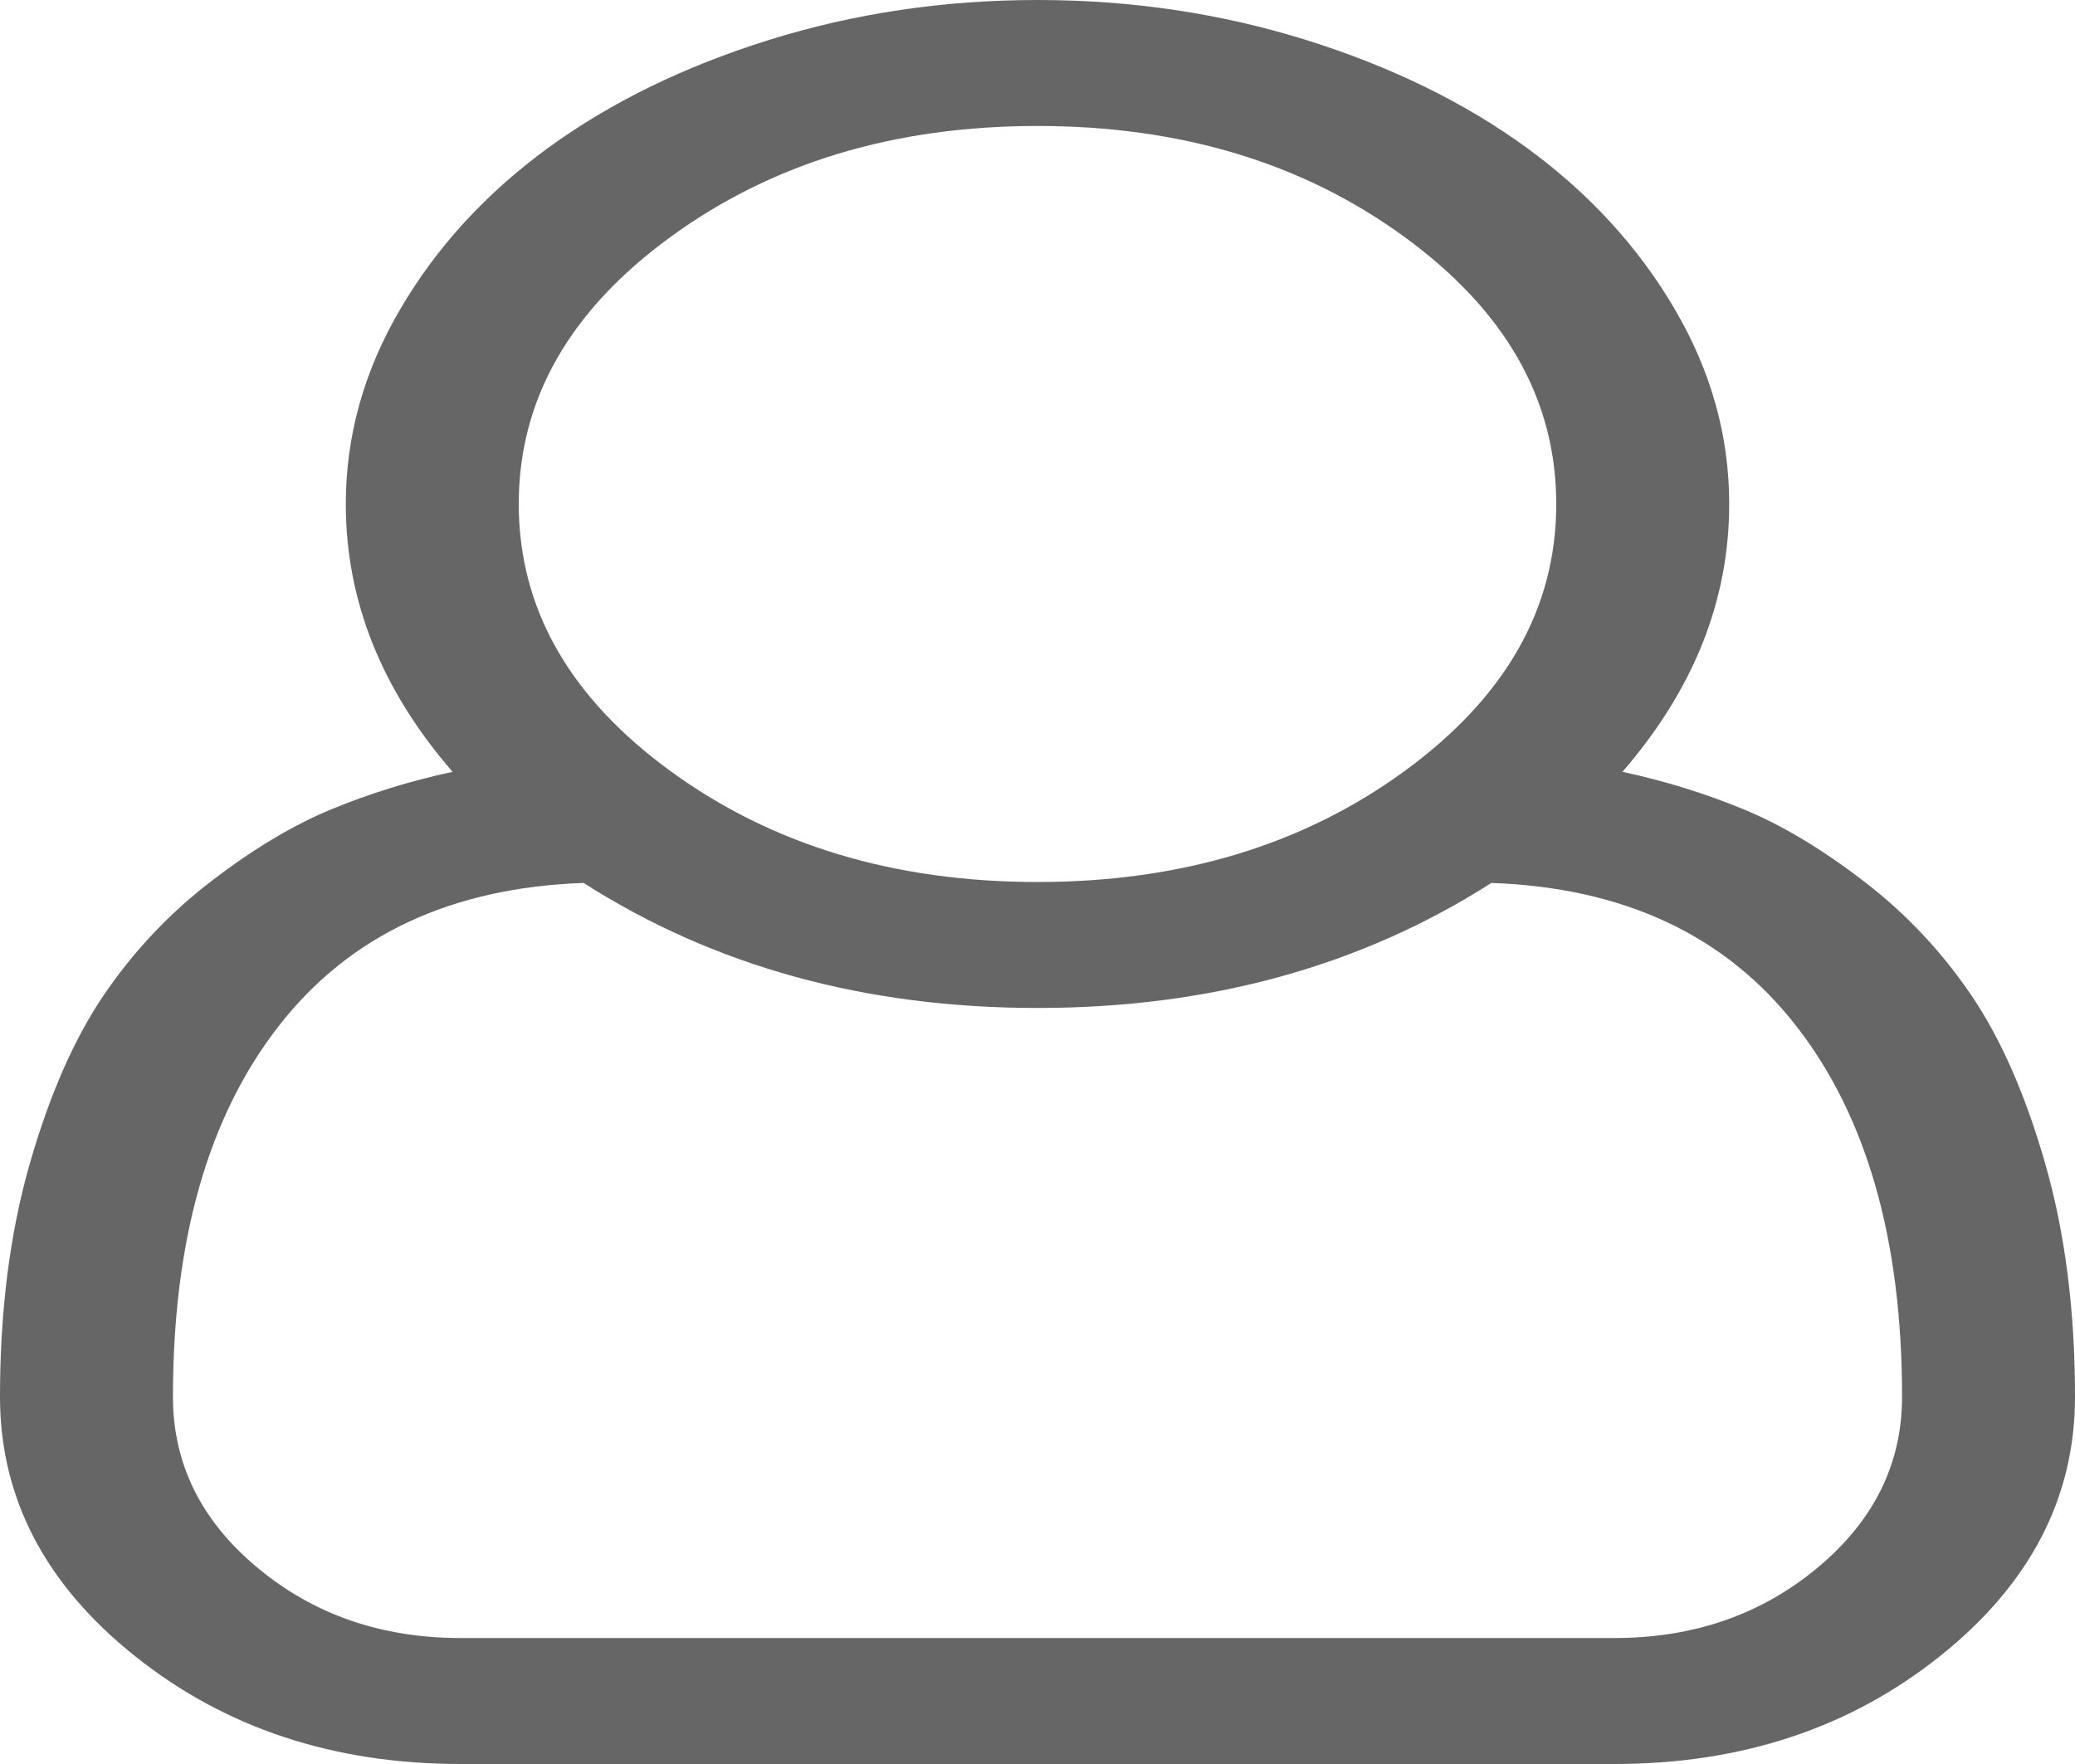 ﻿<?xml version="1.0" encoding="utf-8"?>
<svg version="1.1" xmlns:xlink="http://www.w3.org/1999/xlink" width="20px" height="17px" xmlns="http://www.w3.org/2000/svg">
  <g transform="matrix(1 0 0 1 -1547 -6099 )">
    <path d="M 16.667 4.857  C 16.667 5.787  16.324 6.647  15.638 7.438  C 16.046 7.526  16.434 7.646  16.803 7.798  C 17.172 7.95  17.559 8.181  17.962 8.491  C 18.366 8.8  18.711 9.166  18.997 9.586  C 19.284 10.007  19.523 10.551  19.714 11.218  C 19.905 11.885  20 12.633  20 13.461  C 20 14.435  19.566 15.269  18.698 15.961  C 17.83 16.654  16.784 17  15.56 17  L 4.44 17  C 3.216 17  2.17 16.654  1.302 15.961  C 0.434 15.269  0 14.435  0 13.461  C 0 12.633  0.095 11.885  0.286 11.218  C 0.477 10.551  0.716 10.007  1.003 9.586  C 1.289 9.166  1.634 8.8  2.038 8.491  C 2.441 8.181  2.828 7.95  3.197 7.798  C 3.566 7.646  3.954 7.526  4.362 7.438  C 3.676 6.647  3.333 5.787  3.333 4.857  C 3.333 4.199  3.509 3.572  3.861 2.974  C 4.212 2.376  4.688 1.859  5.286 1.423  C 5.885 0.987  6.595 0.64  7.415 0.384  C 8.236 0.128  9.097 0  10 0  C 10.903 0  11.764 0.128  12.585 0.384  C 13.405 0.64  14.115 0.987  14.714 1.423  C 15.312 1.859  15.788 2.376  16.139 2.974  C 16.491 3.572  16.667 4.199  16.667 4.857  Z M 13.535 2.282  C 12.559 1.57  11.38 1.214  10 1.214  C 8.62 1.214  7.441 1.57  6.465 2.282  C 5.488 2.993  5 3.852  5 4.857  C 5 5.863  5.488 6.721  6.465 7.433  C 7.441 8.144  8.62 8.5  10 8.5  C 11.38 8.5  12.559 8.144  13.535 7.433  C 14.512 6.721  15 5.863  15 4.857  C 15 3.852  14.512 2.993  13.535 2.282  Z M 4.44 15.786  L 15.56 15.786  C 16.324 15.786  16.977 15.56  17.52 15.107  C 18.062 14.655  18.333 14.107  18.333 13.461  C 18.333 11.95  17.993 10.758  17.311 9.885  C 16.63 9.012  15.651 8.554  14.375 8.509  C 13.116 9.313  11.658 9.714  10 9.714  C 8.342 9.714  6.884 9.313  5.625 8.509  C 4.349 8.554  3.37 9.012  2.689 9.885  C 2.007 10.758  1.667 11.95  1.667 13.461  C 1.667 14.107  1.938 14.655  2.48 15.107  C 3.023 15.56  3.676 15.786  4.44 15.786  Z " fill-rule="nonzero" fill="#666666" stroke="none" transform="matrix(1 0 0 1 1547 6099 )" />
  </g>
</svg>